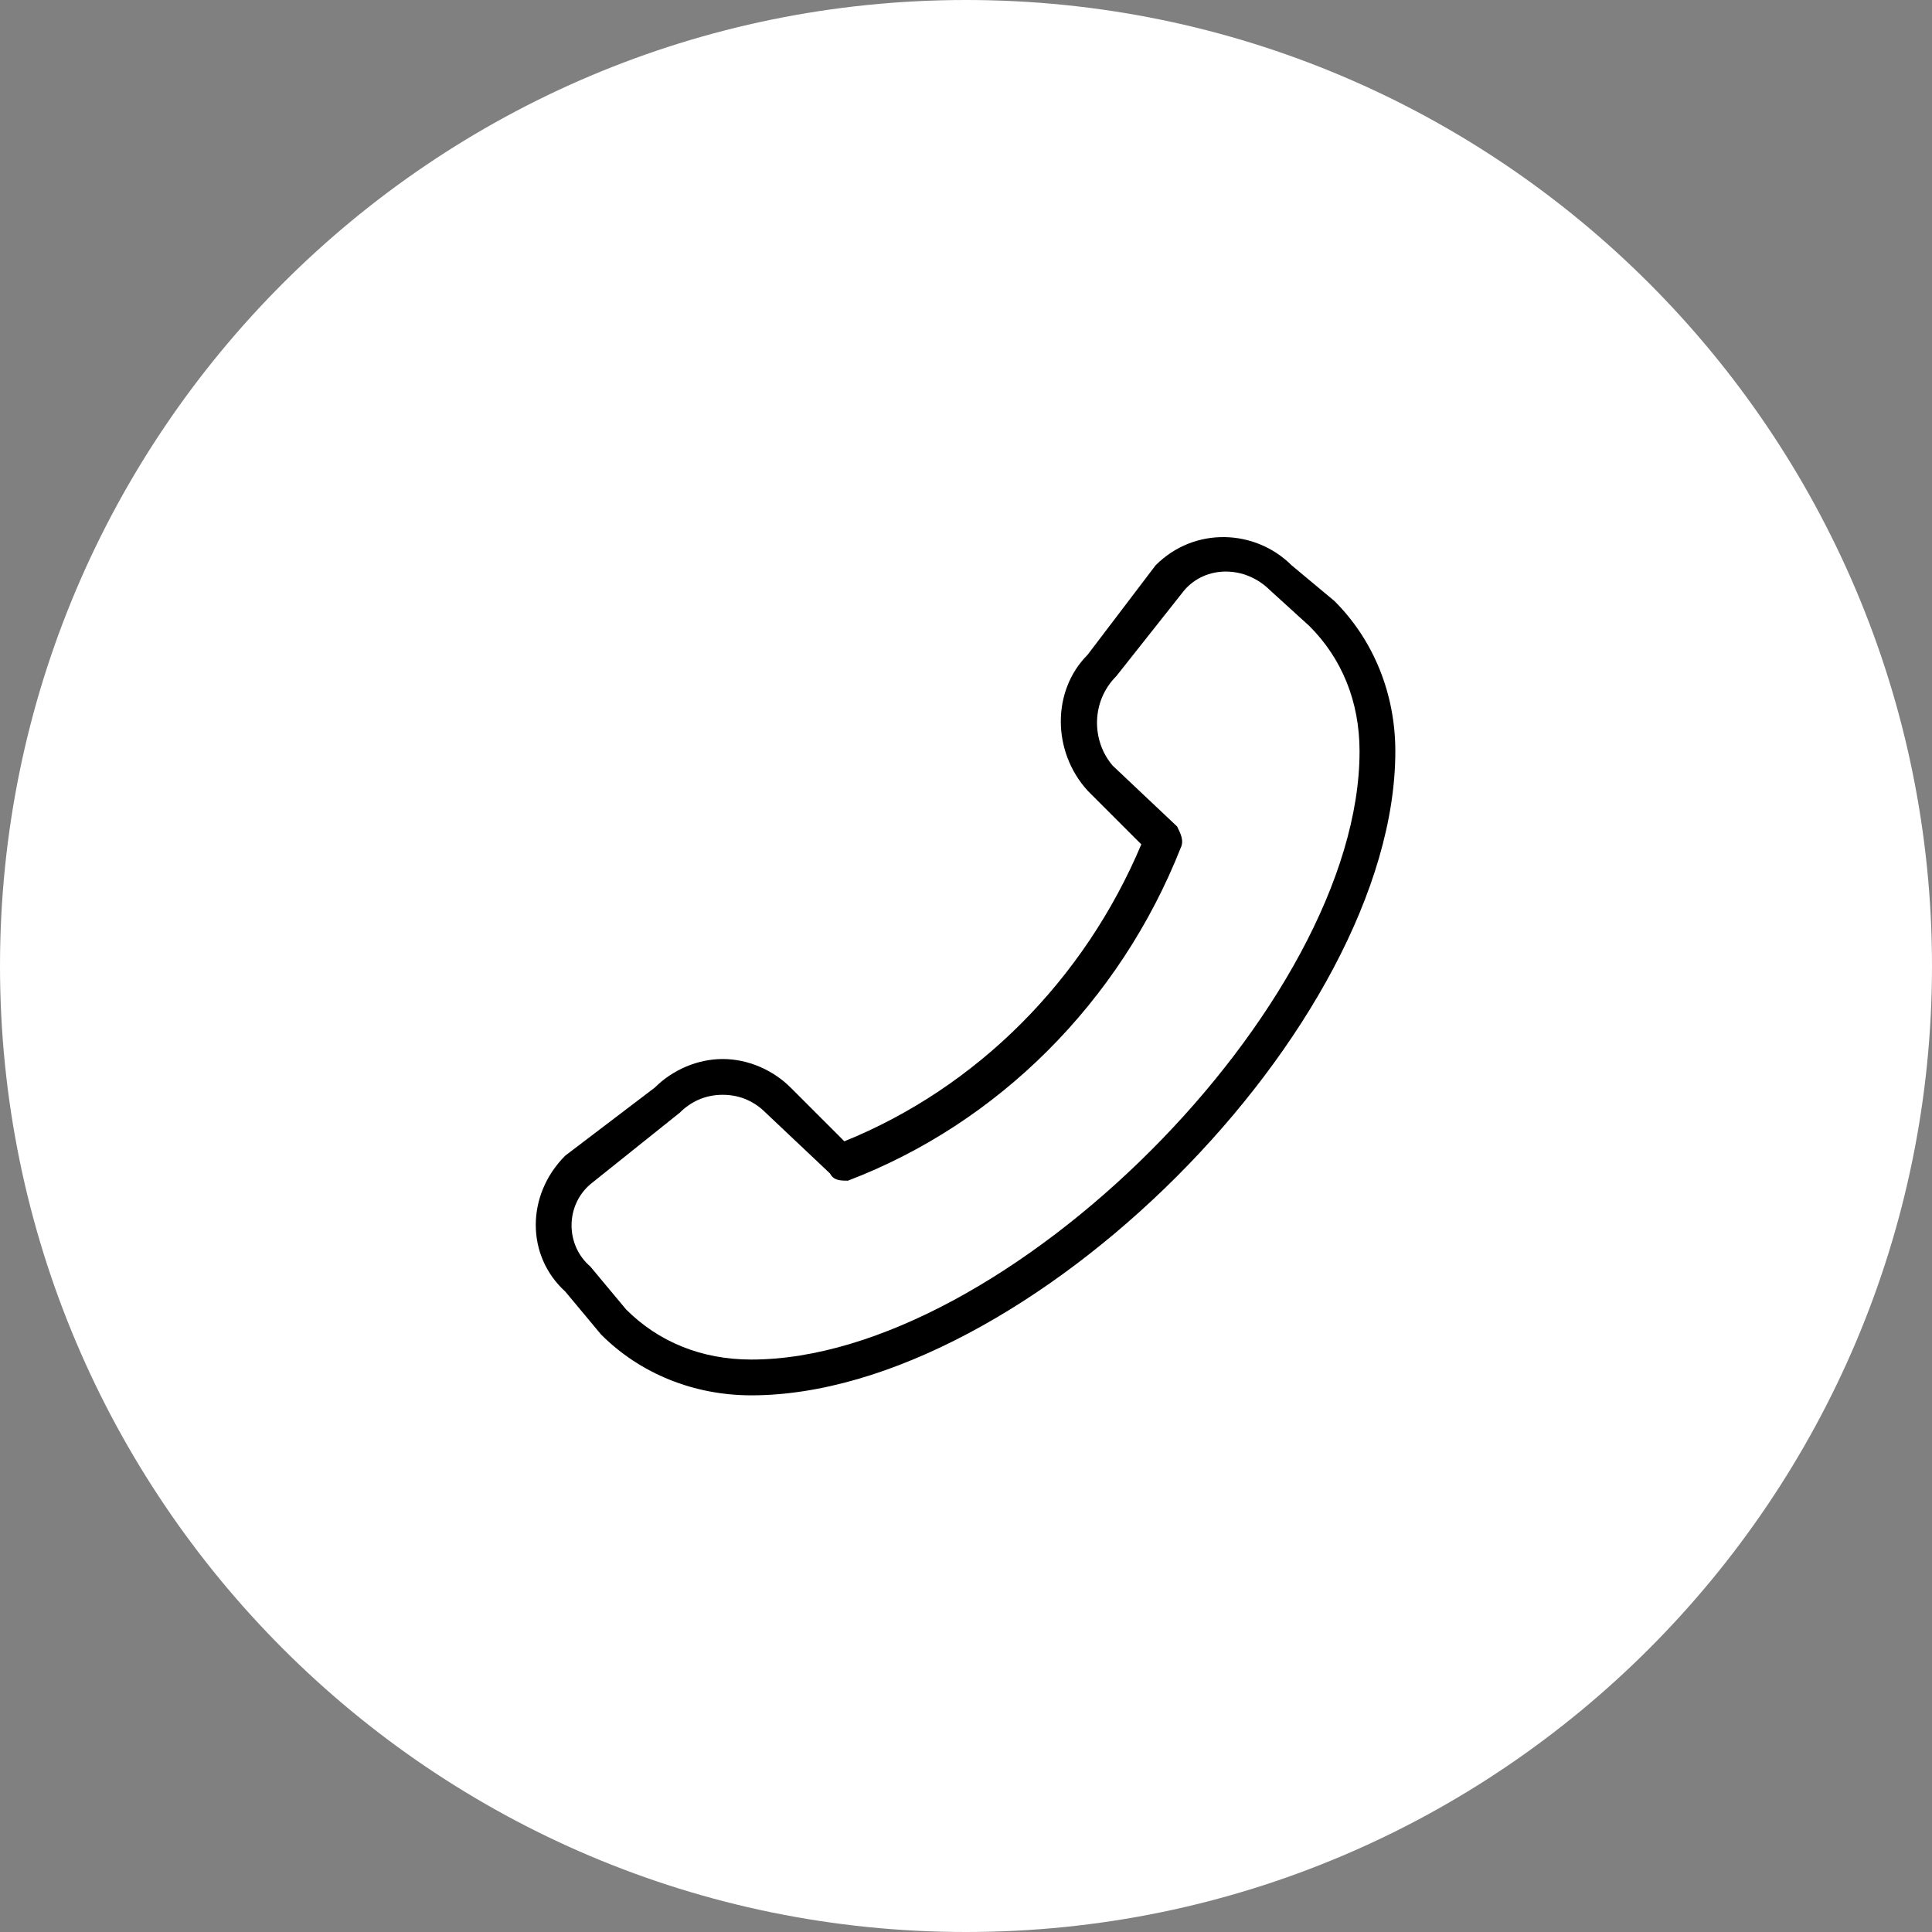 <svg version="1.2" xmlns="http://www.w3.org/2000/svg" viewBox="0 0 54 54" width="54" height="54"><rect x="0" y="0" width="54" height="54" fill="#808080" stroke="none"/><style>.a{fill:#fff}</style><path fill-rule="evenodd" class="a" d="m27 0c14.9 0 27 12.1 27 27 0 14.9-12.1 27-27 27-14.9 0-27-12.1-27-27 0-14.9 12.1-27 27-27z"/><path  d="m37.3 16.8l-1.2-1c-1-1-2.7-1.1-3.8 0l-1.9 2.5c-1 1-1 2.7 0 3.8l1.5 1.5c-1.6 3.8-4.6 6.8-8.3 8.3l-1.5-1.5c-0.5-0.5-1.2-0.8-1.9-0.8-0.7 0-1.4 0.3-1.9 0.8l-2.5 1.9c-1.1 1.1-1.1 2.8 0 3.8l1 1.2c1.1 1.1 2.6 1.7 4.2 1.7 7.7 0 18-10.3 18-18 0-1.6-0.6-3.1-1.7-4.2zm-16.3 21.2c-1.4 0-2.6-0.5-3.5-1.4l-1-1.2c-0.7-0.6-0.7-1.7 0-2.3l2.5-2c0.3-0.3 0.7-0.5 1.2-0.5 0.5 0 0.9 0.2 1.2 0.5l1.8 1.7c0.1 0.2 0.3 0.2 0.5 0.2 4.2-1.6 7.6-5 9.3-9.3 0.1-0.2 0-0.4-0.1-0.6l-1.8-1.7c-0.6-0.7-0.6-1.8 0.1-2.5l1.9-2.4c0.6-0.7 1.7-0.7 2.4 0l1.1 1c0.9 0.9 1.4 2.1 1.4 3.5 0 7.1-9.9 17-17 17z"/></svg>